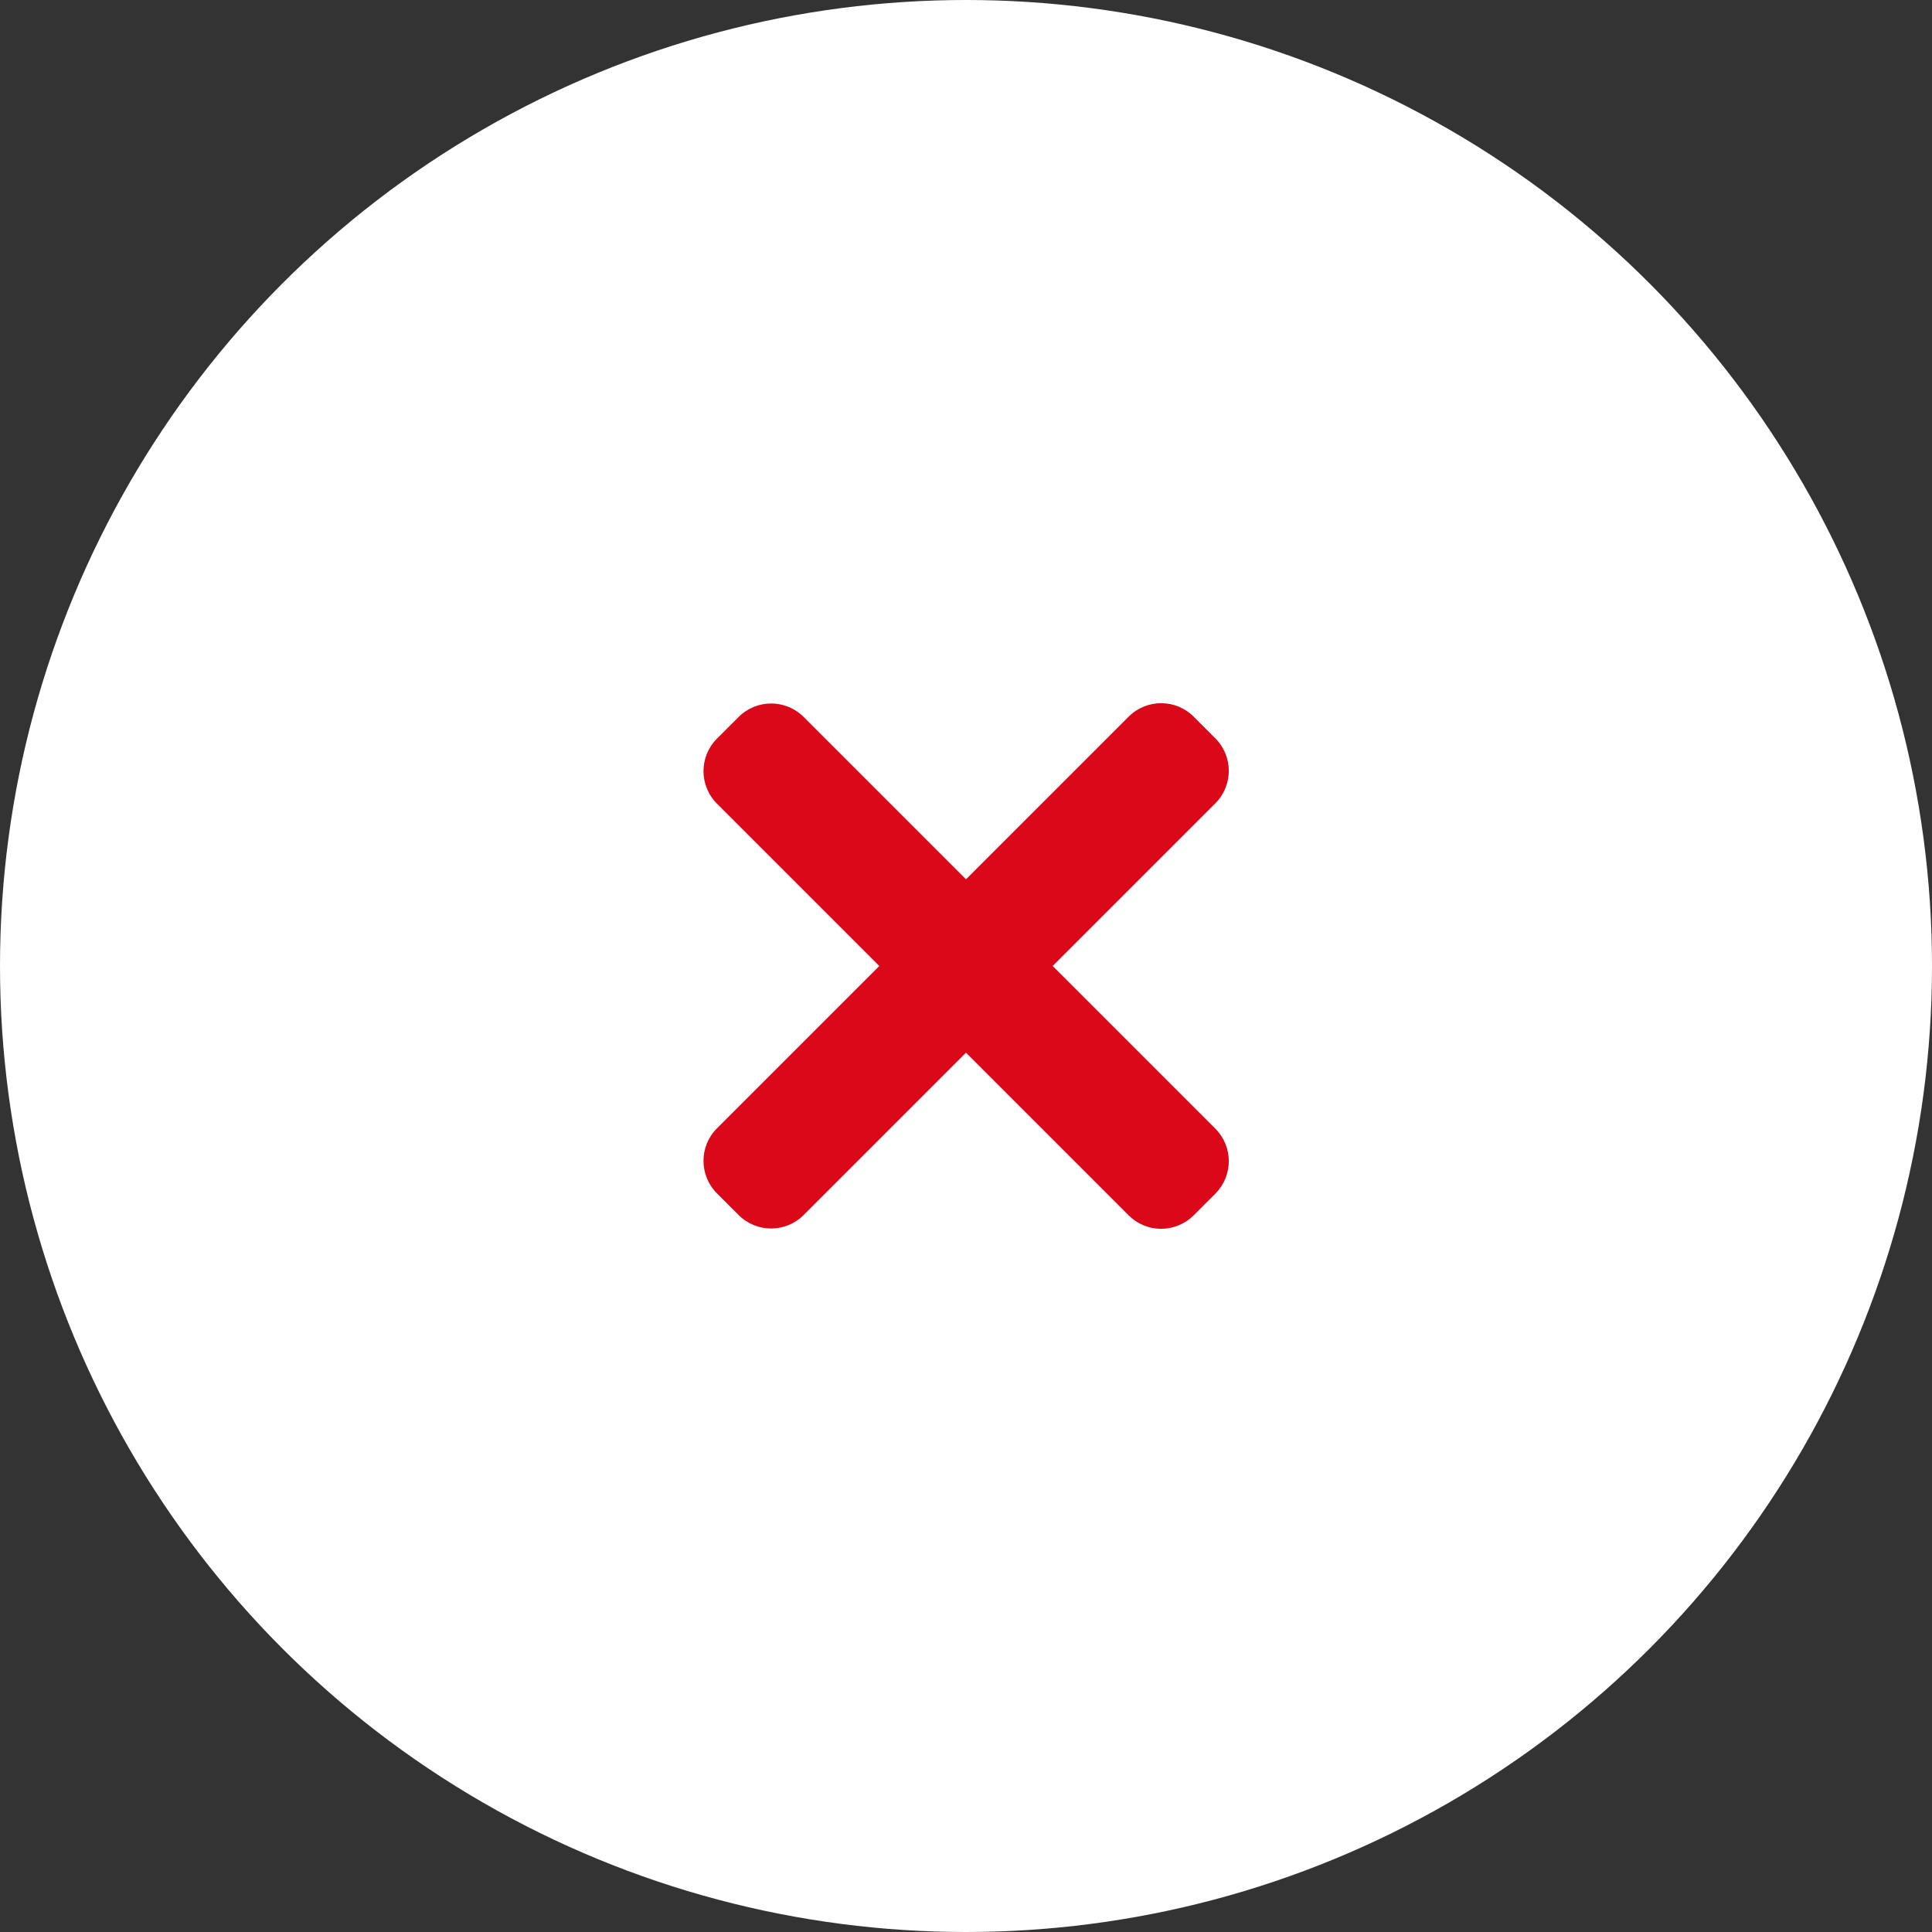 <?xml version="1.0" encoding="UTF-8"?>
<svg id="Layer_2" data-name="Layer 2" xmlns="http://www.w3.org/2000/svg" viewBox="0 0 64.4 64.4">
  <rect x="0" y="0" width="64.4" height="64.4" fill="#333333" stroke="none"/>
  <defs>
    <style>
      .cls-1 {
        fill: #fff;
      }

      .cls-2 {
        fill: #da0819;
      }
    </style>
  </defs>
  <g id="Layer_1-2" data-name="Layer 1">
    <g>
      <circle class="cls-1" cx="32.2" cy="32.2" r="32.2"/>
      <g>
        <path class="cls-2" d="M40.51,37.62l-13.72-13.72c-.6-.6-1.57-.6-2.17,0l-.72,.72c-.6,.6-.6,1.57,0,2.17l13.72,13.72c.6,.6,1.57,.6,2.17,0l.72-.72c.6-.6,.6-1.57,0-2.17Z"/>
        <path class="cls-2" d="M37.62,23.89l-13.72,13.72c-.6,.6-.6,1.57,0,2.17l.72,.72c.6,.6,1.57,.6,2.17,0l13.72-13.72c.6-.6,.6-1.57,0-2.17l-.72-.72c-.6-.6-1.57-.6-2.17,0Z"/>
      </g>
    </g>
  </g>
</svg>
